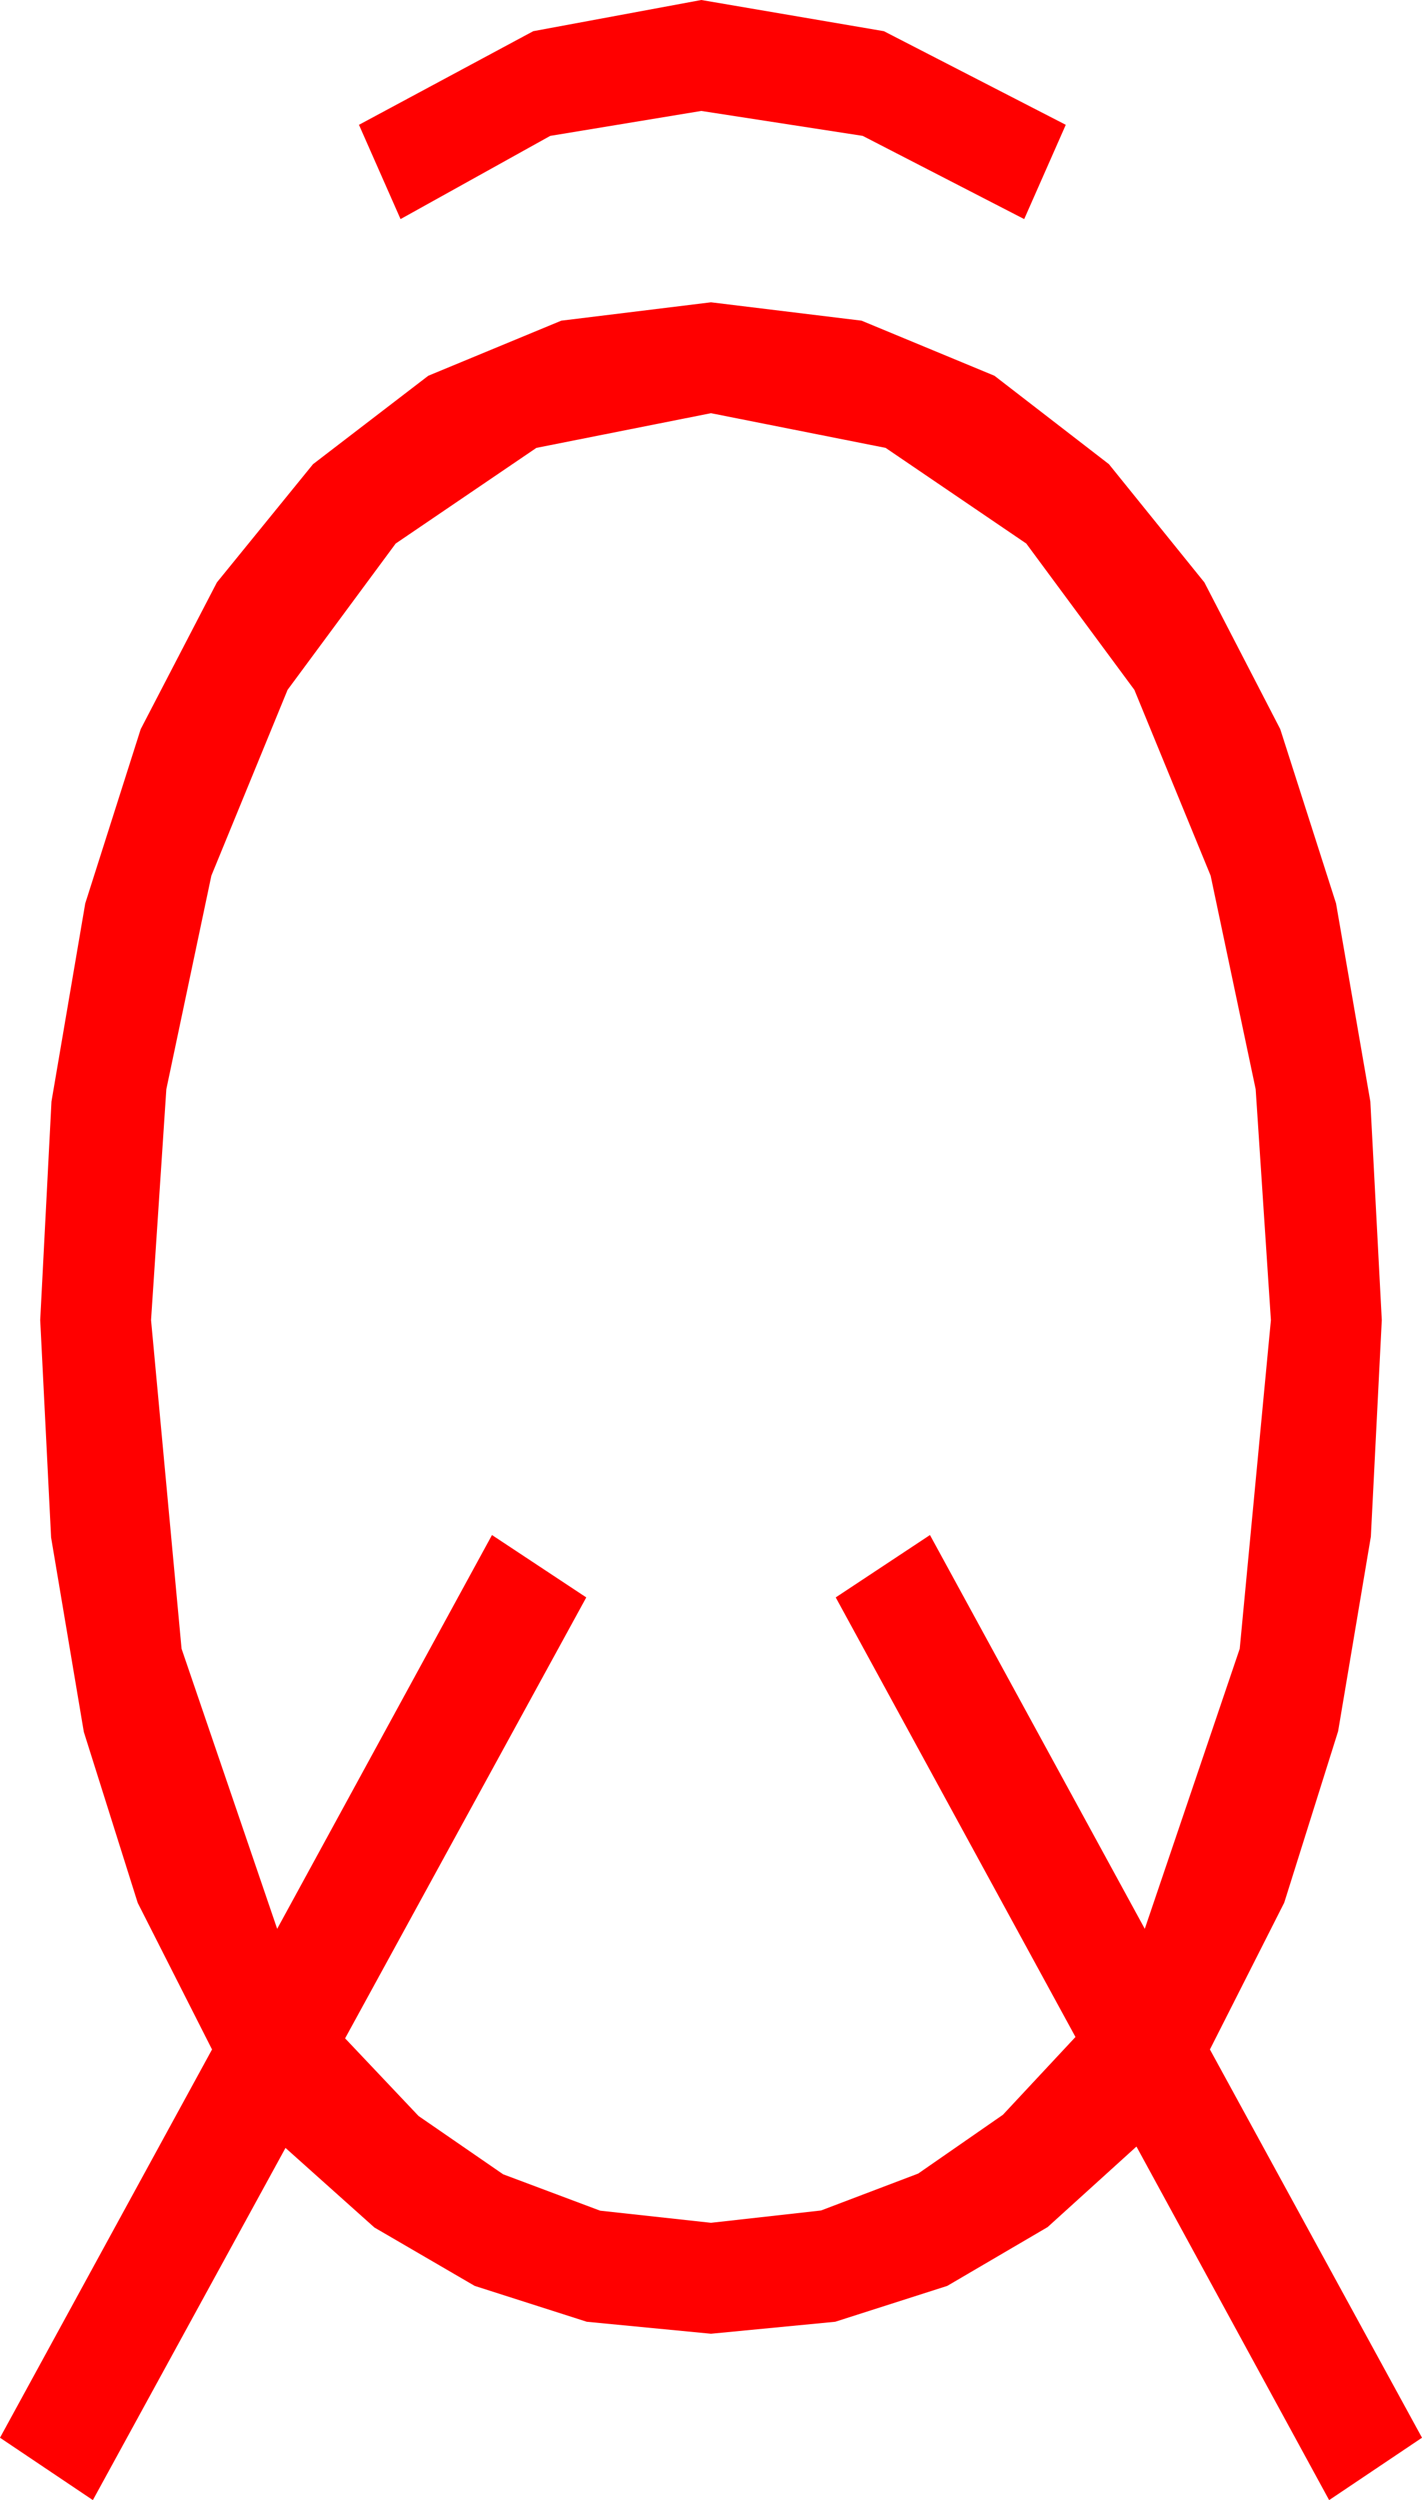 <?xml version="1.0" encoding="utf-8"?>
<!DOCTYPE svg PUBLIC "-//W3C//DTD SVG 1.1//EN" "http://www.w3.org/Graphics/SVG/1.1/DTD/svg11.dtd">
<svg width="30.059" height="52.822" xmlns="http://www.w3.org/2000/svg" xmlns:xlink="http://www.w3.org/1999/xlink" xmlns:xml="http://www.w3.org/XML/1998/namespace" version="1.1">
  <g>
    <g>
      <path style="fill:#FF0000;fill-opacity:1" d="M15.029,8.73L11.338,9.463 8.364,11.484 6.079,14.575 4.468,18.501 3.516,23.013 3.193,27.891 3.838,34.834 5.859,40.752 10.4,32.432 12.393,33.75 7.295,43.066 8.848,44.707 10.635,45.938 12.686,46.707 15.029,46.963 17.355,46.703 19.409,45.923 21.2,44.681 22.734,43.037 17.666,33.75 19.658,32.432 24.199,40.752 26.206,34.834 26.865,27.891 26.543,23.013 25.591,18.501 23.979,14.575 21.694,11.484 18.721,9.463 15.029,8.73z M15.029,6.387L18.212,6.775 21.021,7.939 23.441,9.807 25.459,12.305 27.063,15.406 28.242,19.087 28.967,23.273 29.209,27.891 28.978,32.465 28.286,36.577 27.147,40.199 25.576,43.301 30.059,51.504 28.096,52.822 24.023,45.352 22.145,47.054 20.024,48.296 17.655,49.054 15.029,49.307 12.404,49.054 10.034,48.296 7.914,47.062 6.035,45.381 1.963,52.822 0,51.504 4.482,43.301 2.911,40.203 1.772,36.592 1.08,32.483 0.85,27.891 1.088,23.273 1.802,19.087 2.974,15.406 4.585,12.305 6.617,9.807 9.053,7.939 11.865,6.775 15.029,6.387z M14.824,0L18.684,0.659 22.529,2.637 21.65,4.629 18.237,2.871 14.824,2.344 11.631,2.871 8.467,4.629 7.588,2.637 11.272,0.659 14.824,0z" />
    </g>
  </g>
</svg>